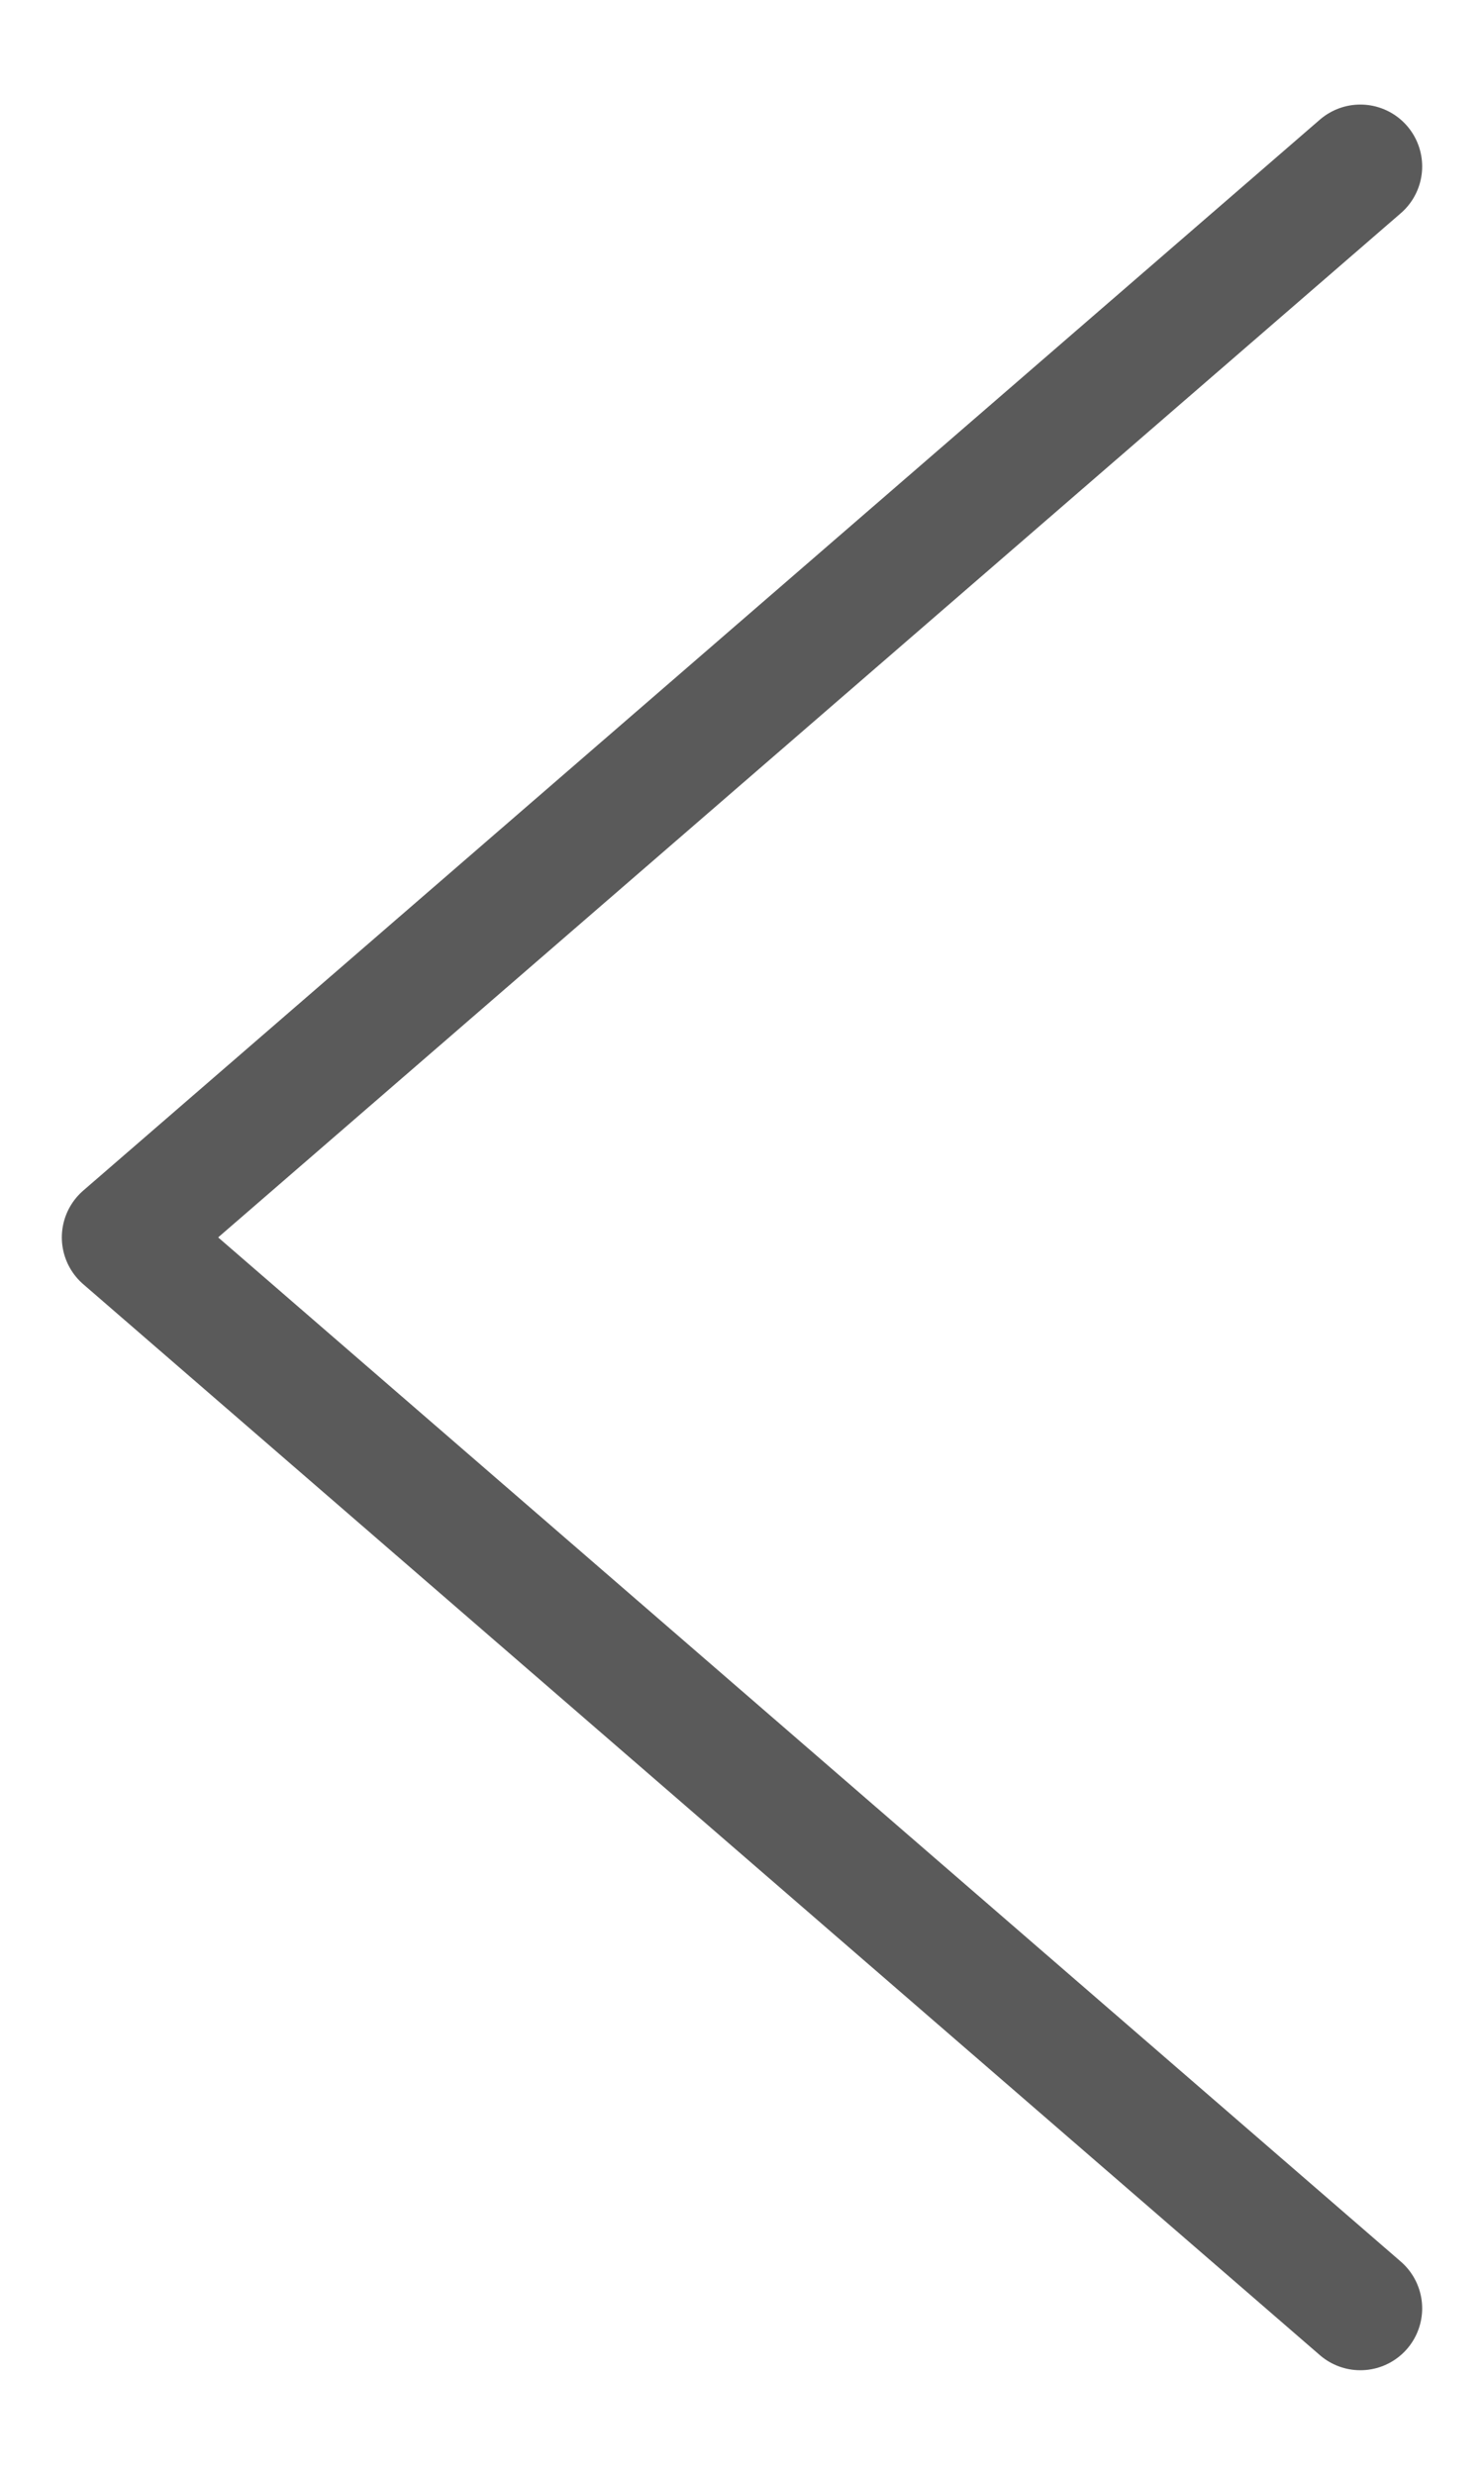 <svg width="12" height="20" viewBox="0 0 12 20" fill="none" xmlns="http://www.w3.org/2000/svg">
<path d="M11 18.655L1 10L11 1.345" stroke="#5A5A5A" stroke-linecap="round" stroke-linejoin="round"/>
</svg>
